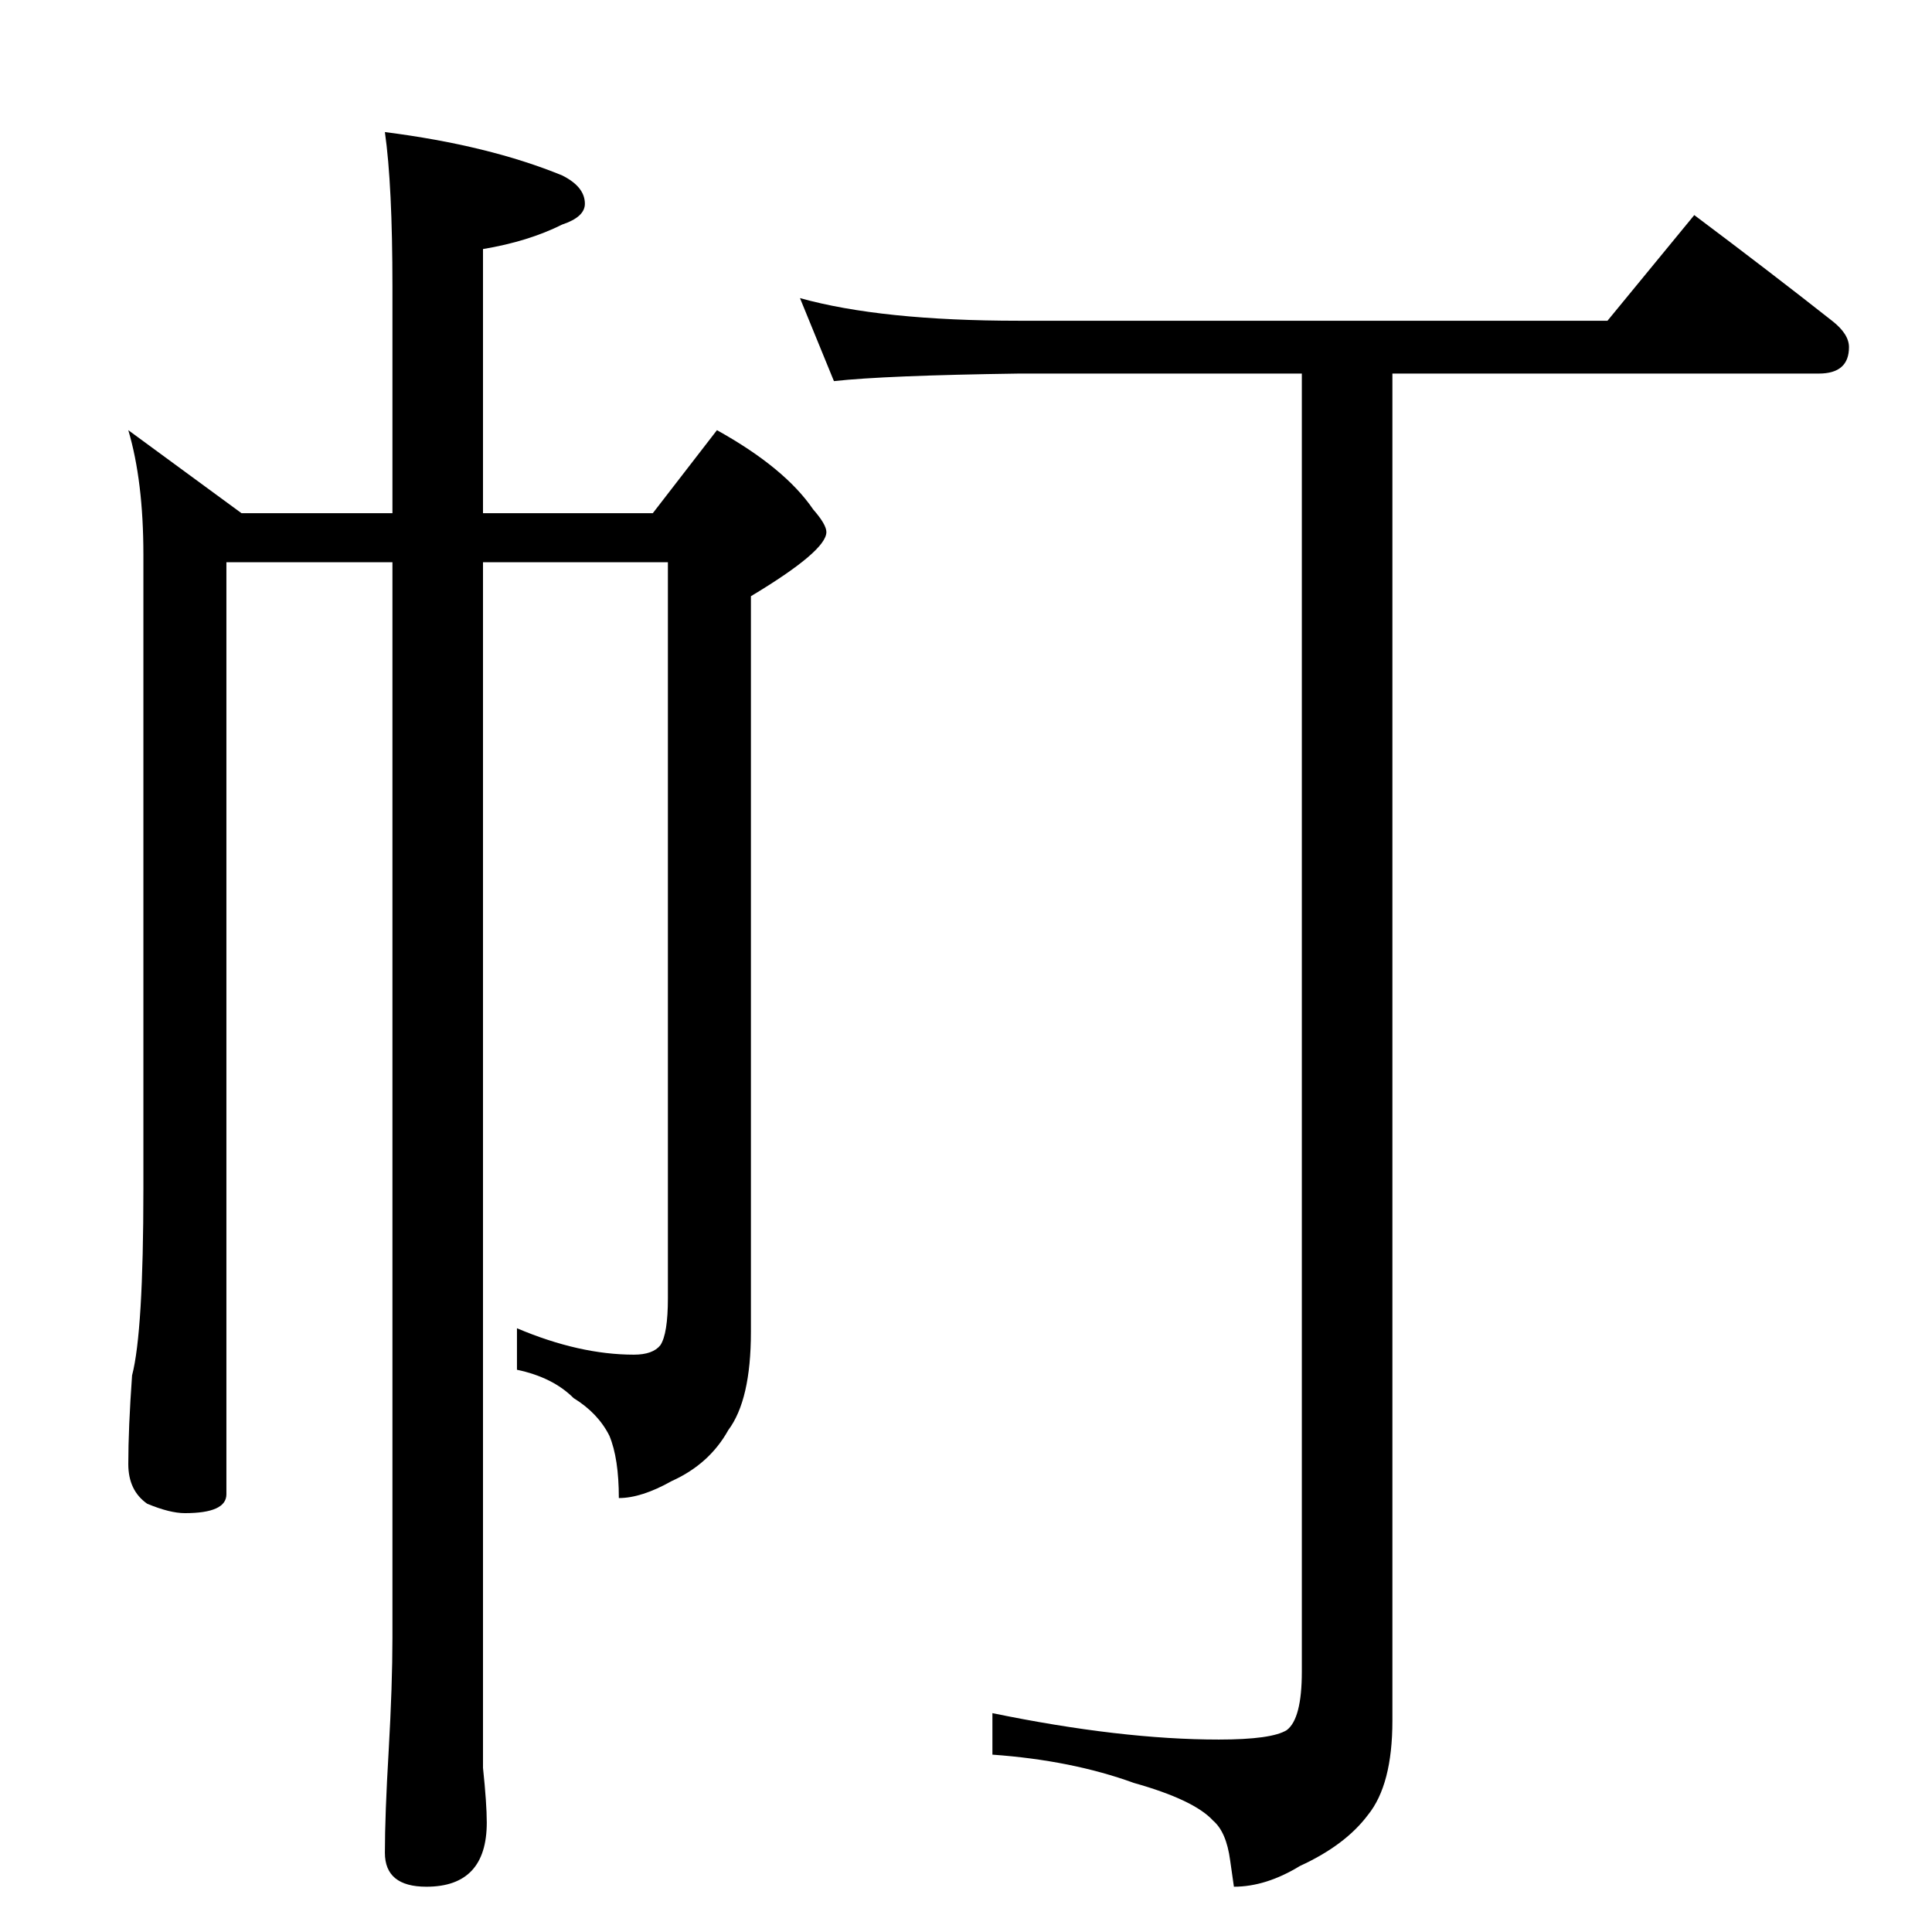 <?xml version="1.0" standalone="no"?>
<!DOCTYPE svg PUBLIC "-//W3C//DTD SVG 1.1//EN" "http://www.w3.org/Graphics/SVG/1.1/DTD/svg11.dtd" >
<svg xmlns="http://www.w3.org/2000/svg" xmlns:xlink="http://www.w3.org/1999/xlink" version="1.1" viewBox="0 -204 1024 1024">
  <g transform="matrix(1 0 0 -1 0 820)">
   <path fill="currentColor"
d="M68 796l60 -44h80v120q0 54 -4 82q55 -7 94 -23q12 -6 12 -15q0 -7 -12 -11q-18 -9 -42 -13v-140h90l34 44q36 -20 51 -42q7 -8 7 -12q0 -10 -40 -34v-390q0 -36 -12 -52q-10 -18 -30 -27q-16 -9 -28 -9q0 21 -5 33q-6 12 -19 20q-11 11 -30 15v22q33 -14 62 -14
q10 0 14 5q4 6 4 25v390h-98v-610v-29q2 -19 2 -29q0 -34 -32 -34q-22 0 -22 18q0 20 2 54q2 35 2 60v570h-88v-494q0 -10 -22 -10q-8 0 -20 5q-10 7 -10 21q0 19 2 47q6 23 6 99v336q0 39 -8 66zM424 866q43 -12 116 -12h312l46 56q40 -30 73 -56q9 -7 9 -14q0 -14 -16 -14
h-226v-714q0 -34 -13 -50q-12 -16 -36 -27q-18 -11 -35 -11l-2 14q-2 15 -9 21q-10 11 -42 20q-33 12 -75 15v22q68 -14 120 -14q28 0 36 5q8 6 8 31v688h-150q-71 -1 -98 -4z" />
  </g>

</svg>
